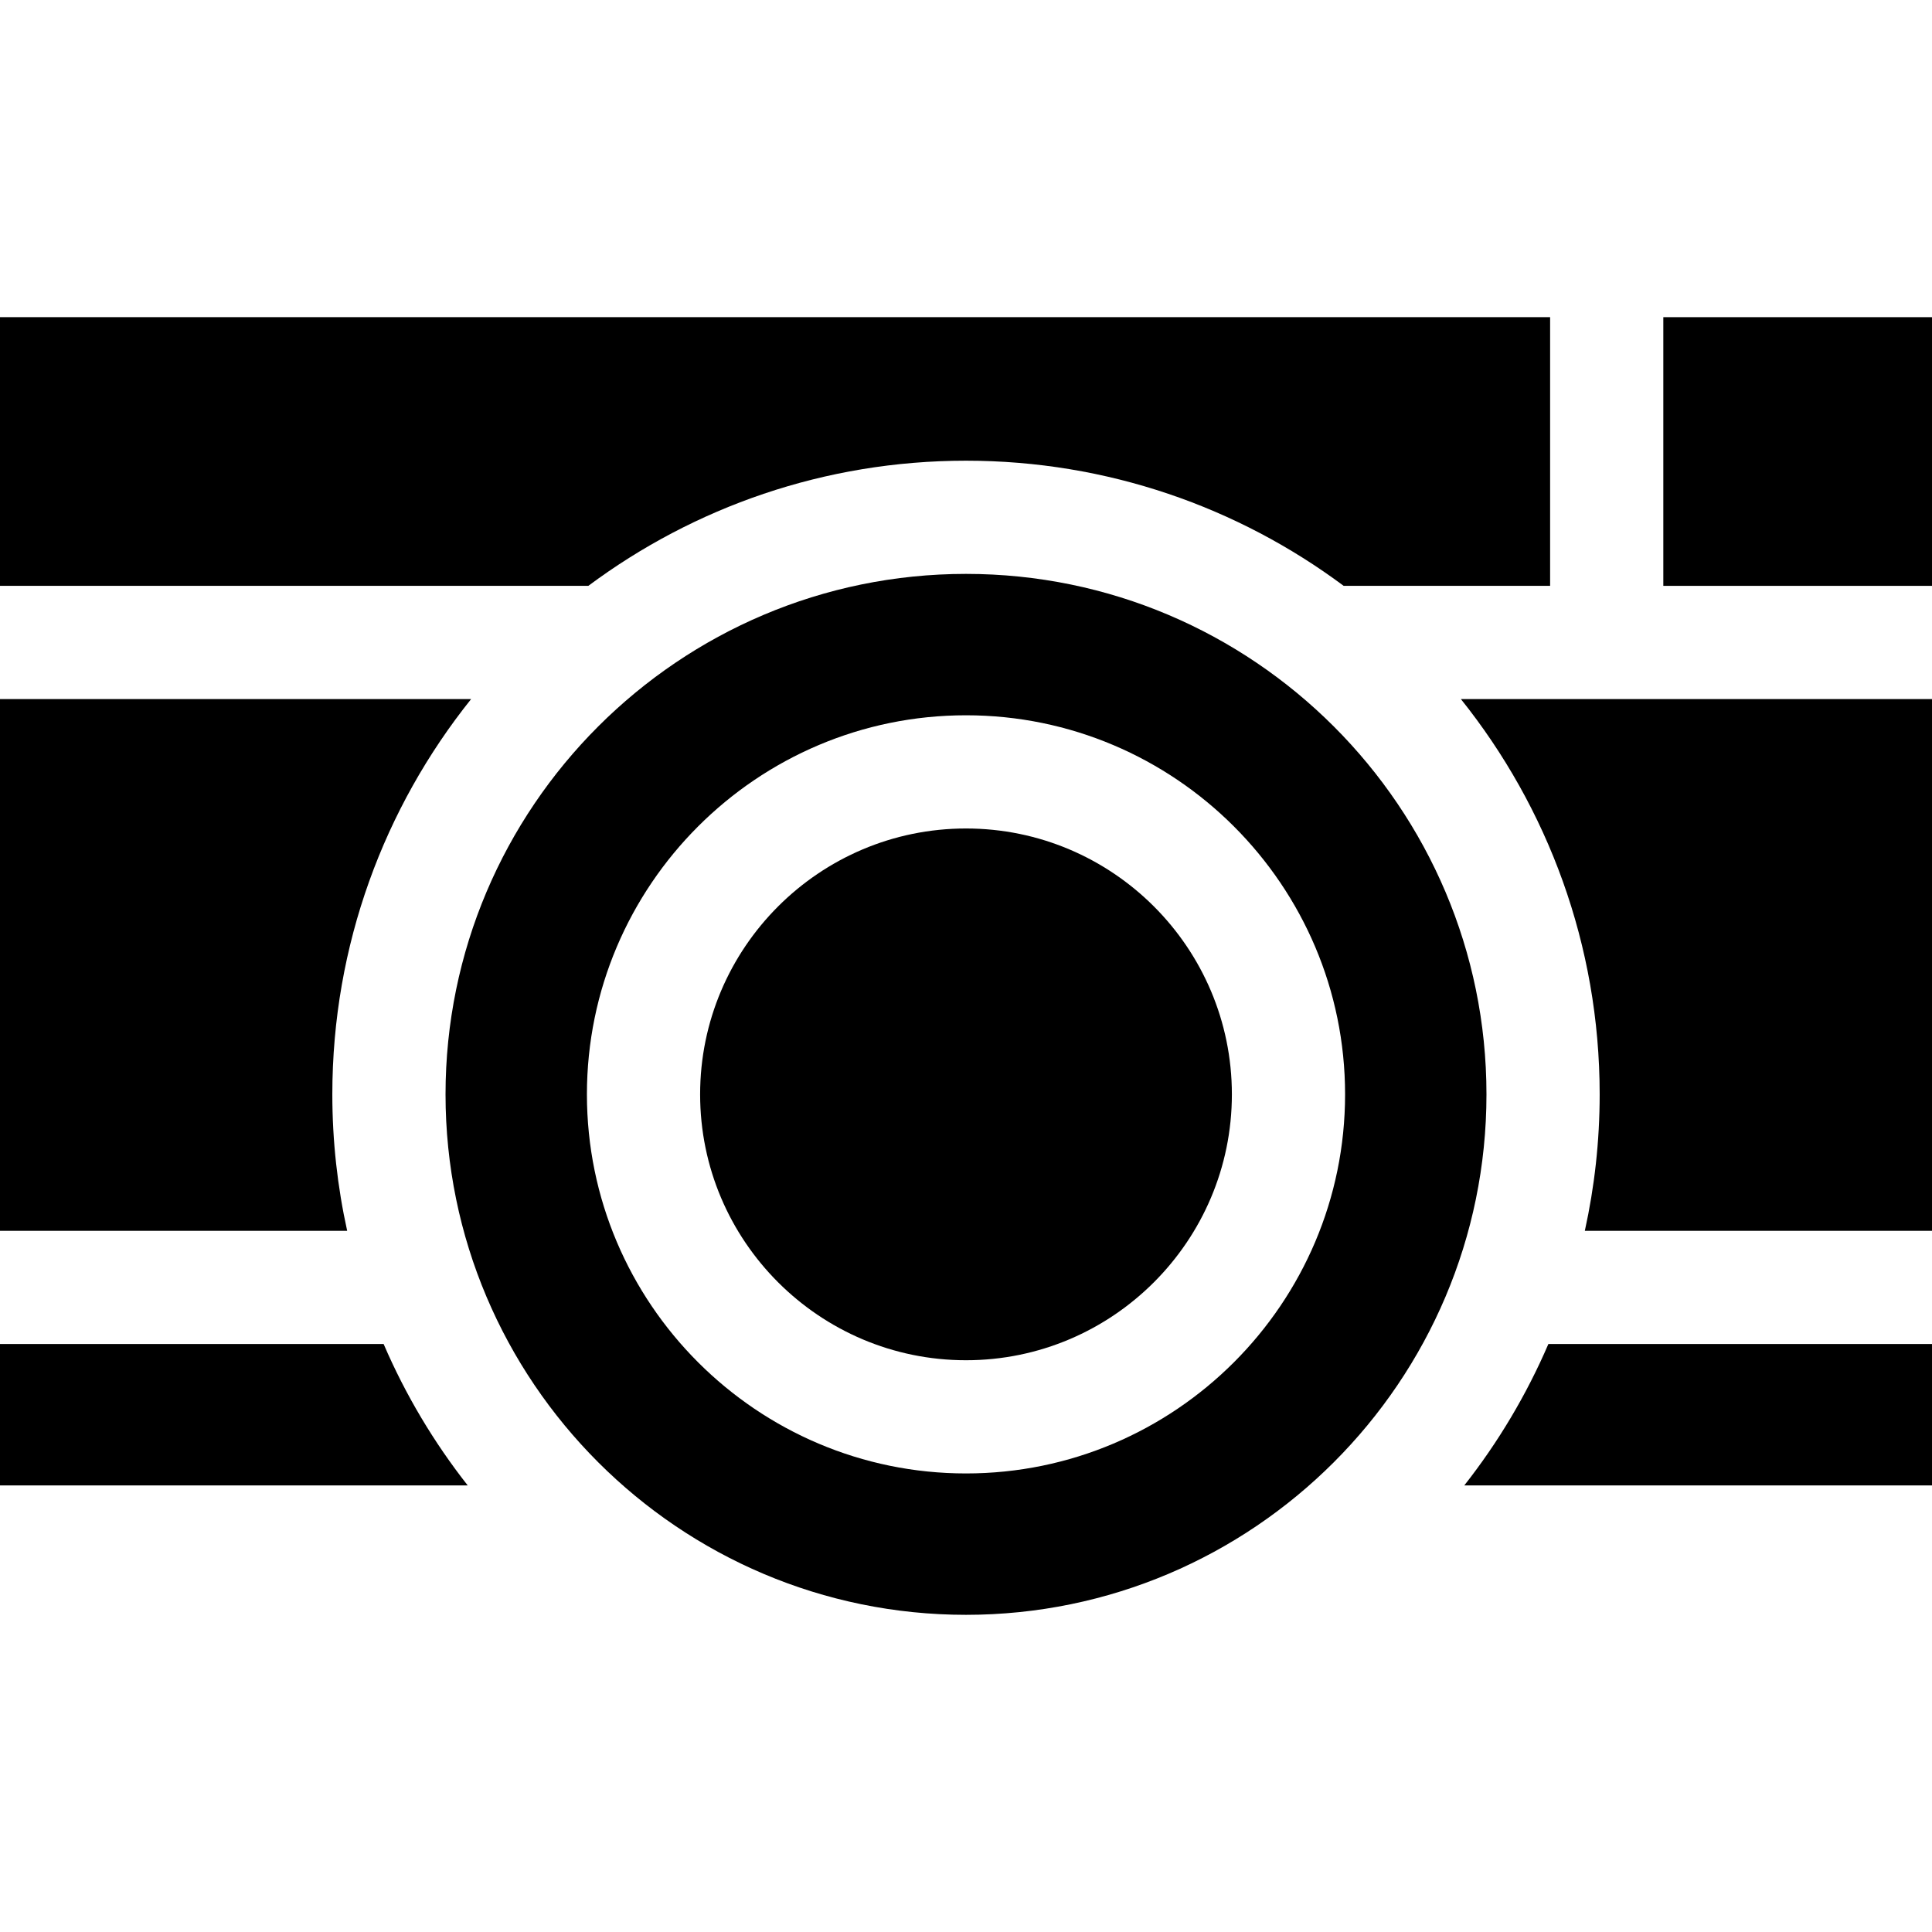 <?xml version="1.0" encoding="iso-8859-1"?>
<!-- Generator: Adobe Illustrator 24.2.1, SVG Export Plug-In . SVG Version: 6.00 Build 0)  -->
<svg version="1.1" id="Capa_1" xmlns="http://www.w3.org/2000/svg" xmlns:xlink="http://www.w3.org/1999/xlink" x="0px" y="0px"
	 viewBox="0 0 512 512" style="enable-background:new 0 0 512 512;" xml:space="preserve">
<g>
	<rect x="440.797" y="84.054" width="71.203" height="71.203"/>
	<path d="M101.664,356.178H0v37.469h123.945C114.982,382.25,107.468,369.665,101.664,356.178z"/>
	<path d="M92.003,326.178c-2.567-11.652-3.933-23.749-3.933-36.161c0-39.591,13.781-76.02,36.786-104.76H0v140.921H92.003z"/>
	<path d="M0,84.054v71.203h155.913c27.97-20.827,62.614-33.169,100.087-33.169s72.118,12.342,100.087,33.169h54.709V84.054H0z"/>
	<path d="M410.336,356.178c-5.804,13.487-13.318,26.072-22.281,37.469H512v-37.469H410.336z"/>
	<path d="M387.144,185.257c23.005,28.74,36.786,65.168,36.786,104.76c0,12.412-1.366,24.509-3.933,36.161H512V185.257H387.144z"/>
	<path d="M393.93,290.017c0-76.054-61.875-137.929-137.93-137.929s-137.93,61.875-137.93,137.929
		c0,76.055,61.875,137.93,137.93,137.93S393.93,366.071,393.93,290.017z M155.539,290.017c0-55.394,45.066-100.46,100.461-100.46
		s100.461,45.066,100.461,100.46c0,55.395-45.066,100.461-100.461,100.461S155.539,345.411,155.539,290.017z"/>
	<path d="M326.461,290.017c0-38.852-31.608-70.46-70.461-70.46s-70.461,31.608-70.461,70.46c0,38.853,31.608,70.461,70.461,70.461
		S326.461,328.869,326.461,290.017z"/>
</g>
<g>
</g>
<g>
</g>
<g>
</g>
<g>
</g>
<g>
</g>
<g>
</g>
<g>
</g>
<g>
</g>
<g>
</g>
<g>
</g>
<g>
</g>
<g>
</g>
<g>
</g>
<g>
</g>
<g>
</g>
</svg>
